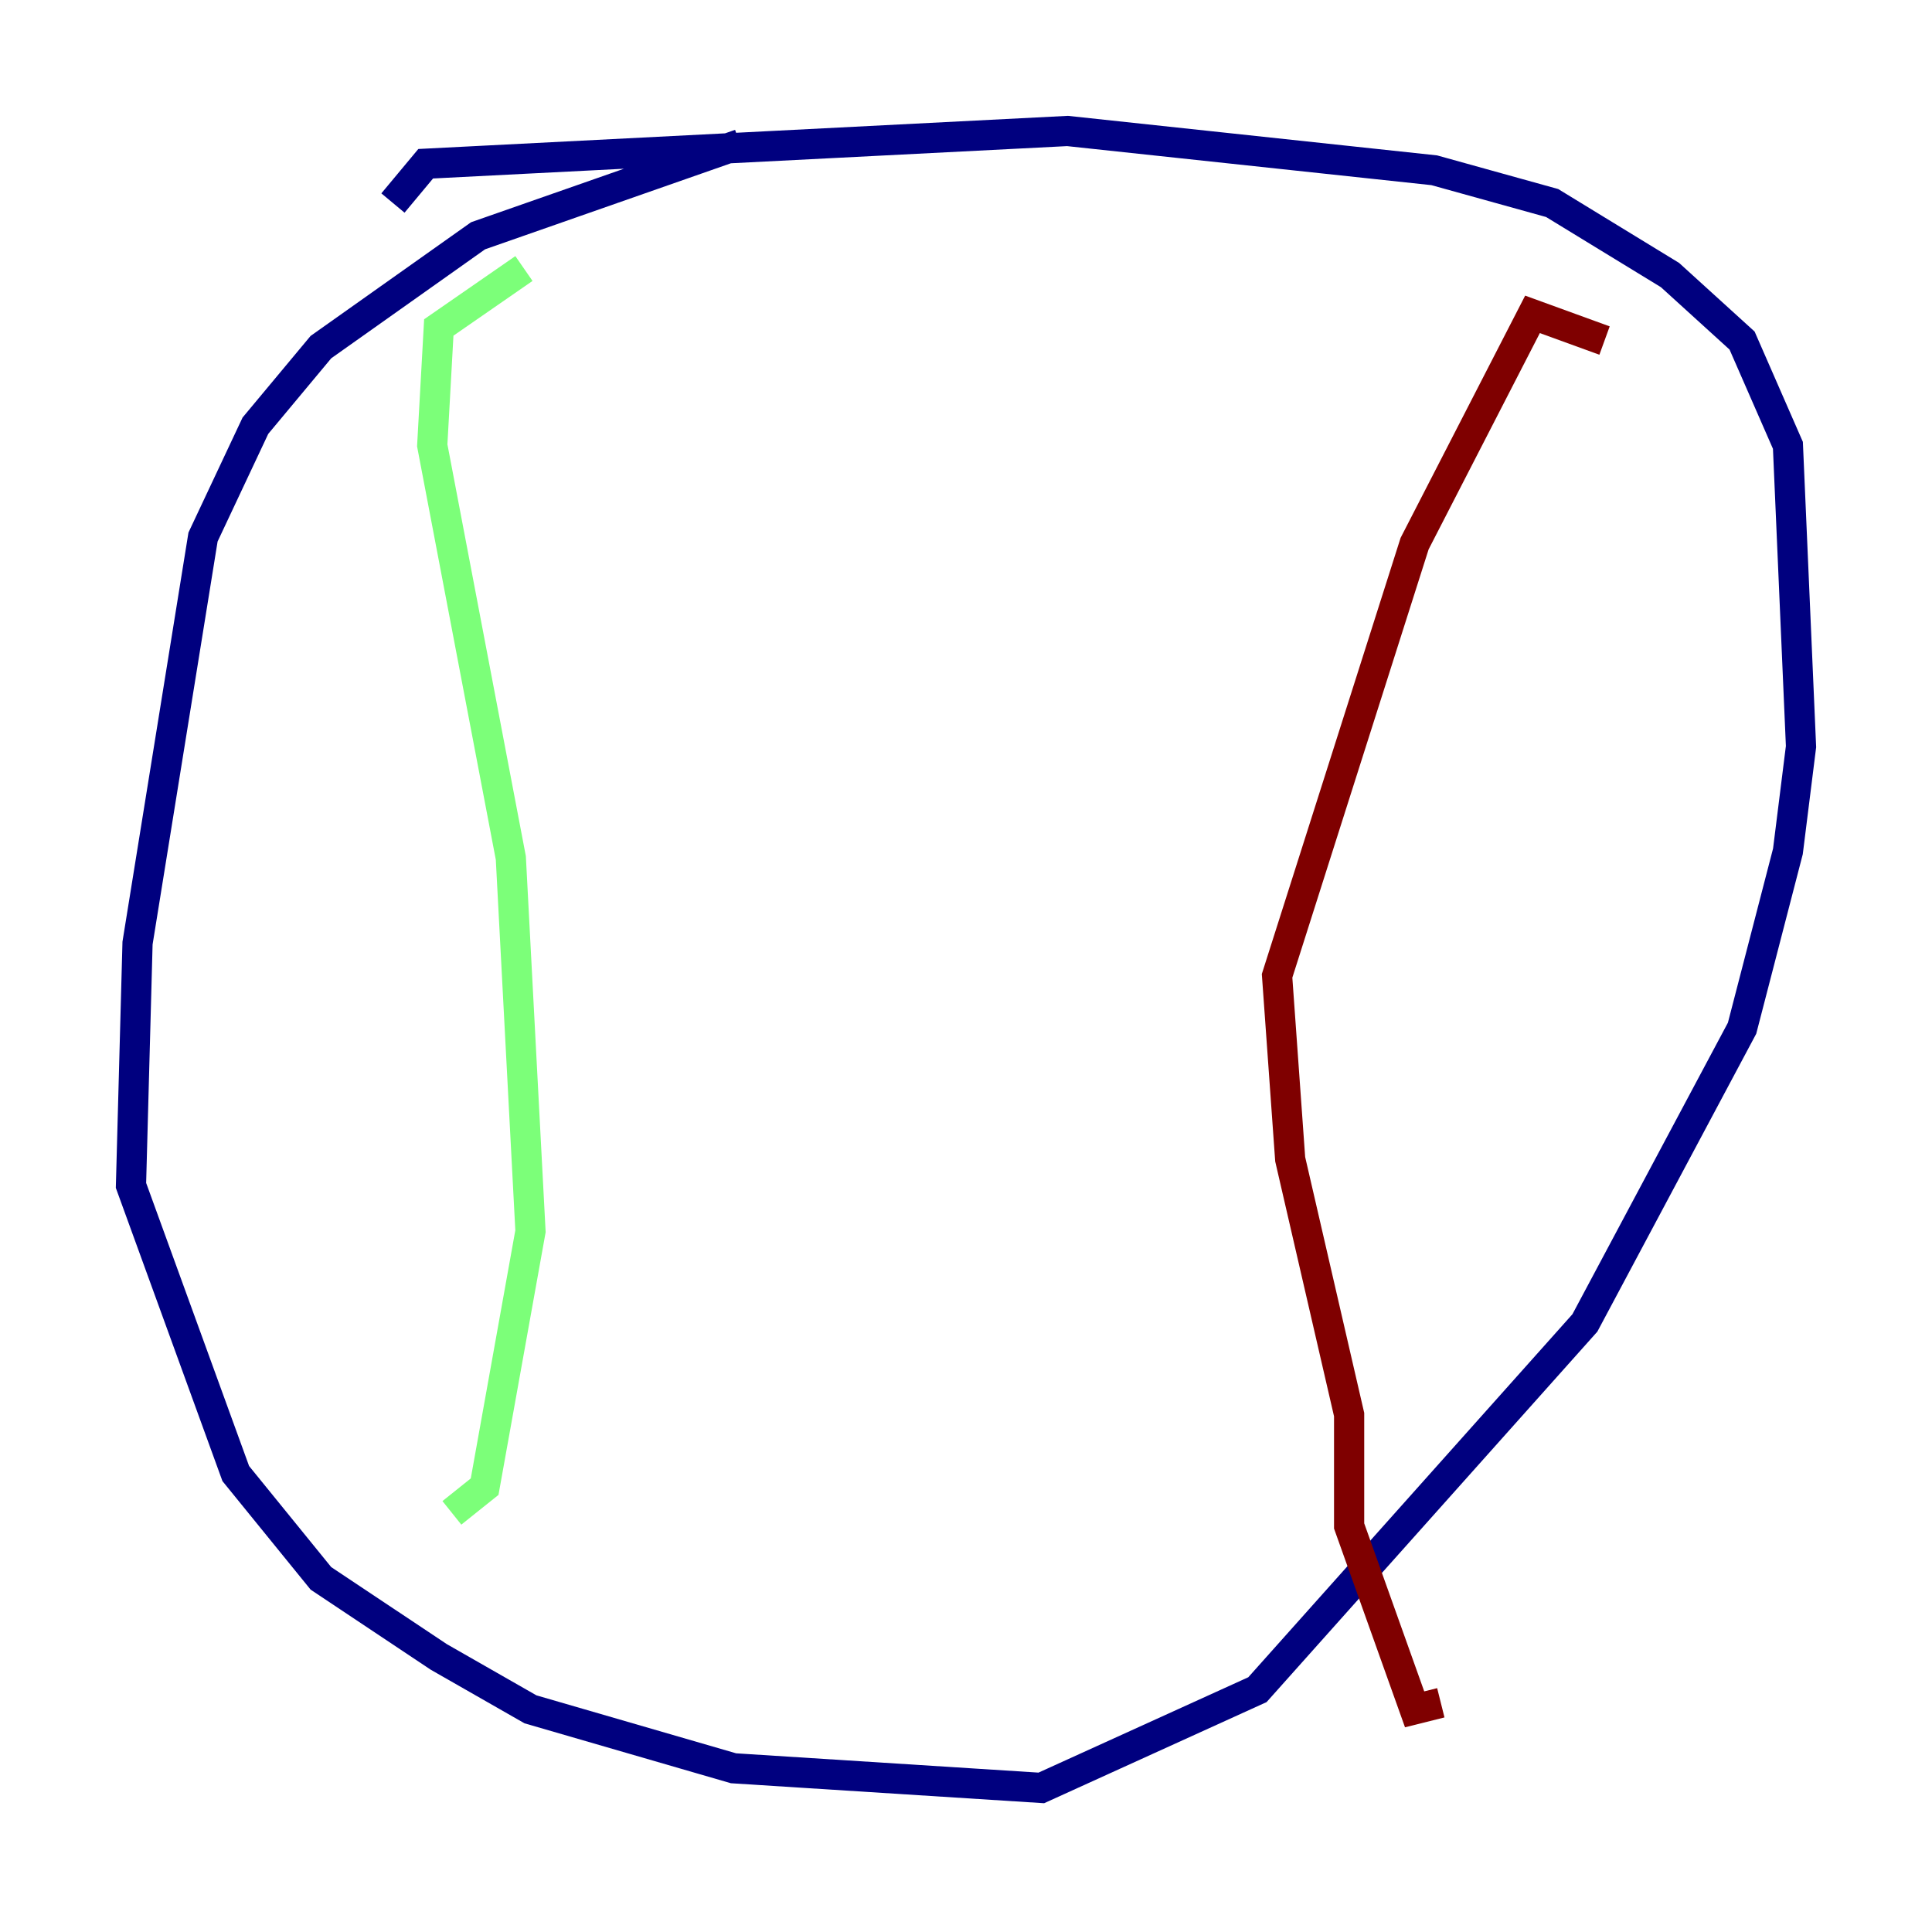 <?xml version="1.0" encoding="utf-8" ?>
<svg baseProfile="tiny" height="128" version="1.2" viewBox="0,0,128,128" width="128" xmlns="http://www.w3.org/2000/svg" xmlns:ev="http://www.w3.org/2001/xml-events" xmlns:xlink="http://www.w3.org/1999/xlink"><defs /><polyline fill="none" points="49.031,9.546 31.675,15.62 21.261,22.997 16.922,28.203 13.451,35.58 9.112,62.481 8.678,78.536 15.62,97.627 21.261,104.57 29.071,109.776 35.146,113.248 48.597,117.153 68.99,118.454 83.308,111.946 105.003,87.647 115.417,68.122 118.454,56.407 119.322,49.464 118.454,29.505 115.417,22.563 110.644,18.224 102.834,13.451 95.024,11.281 70.725,8.678 28.203,10.848 26.034,13.451" stroke="#00007f" stroke-width="2" /><polyline fill="none" points="34.712,17.79 29.071,21.695 28.637,29.505 33.844,56.841 35.146,81.573 32.108,98.495 29.939,100.231" stroke="#7cff79" stroke-width="2" /><polyline fill="none" points="106.305,22.563 101.532,20.827 93.722,36.014 84.61,64.651 85.478,76.8 89.383,93.722 89.383,101.098 93.722,113.248 95.458,112.814" stroke="#7f0000" stroke-width="2" /></svg>
